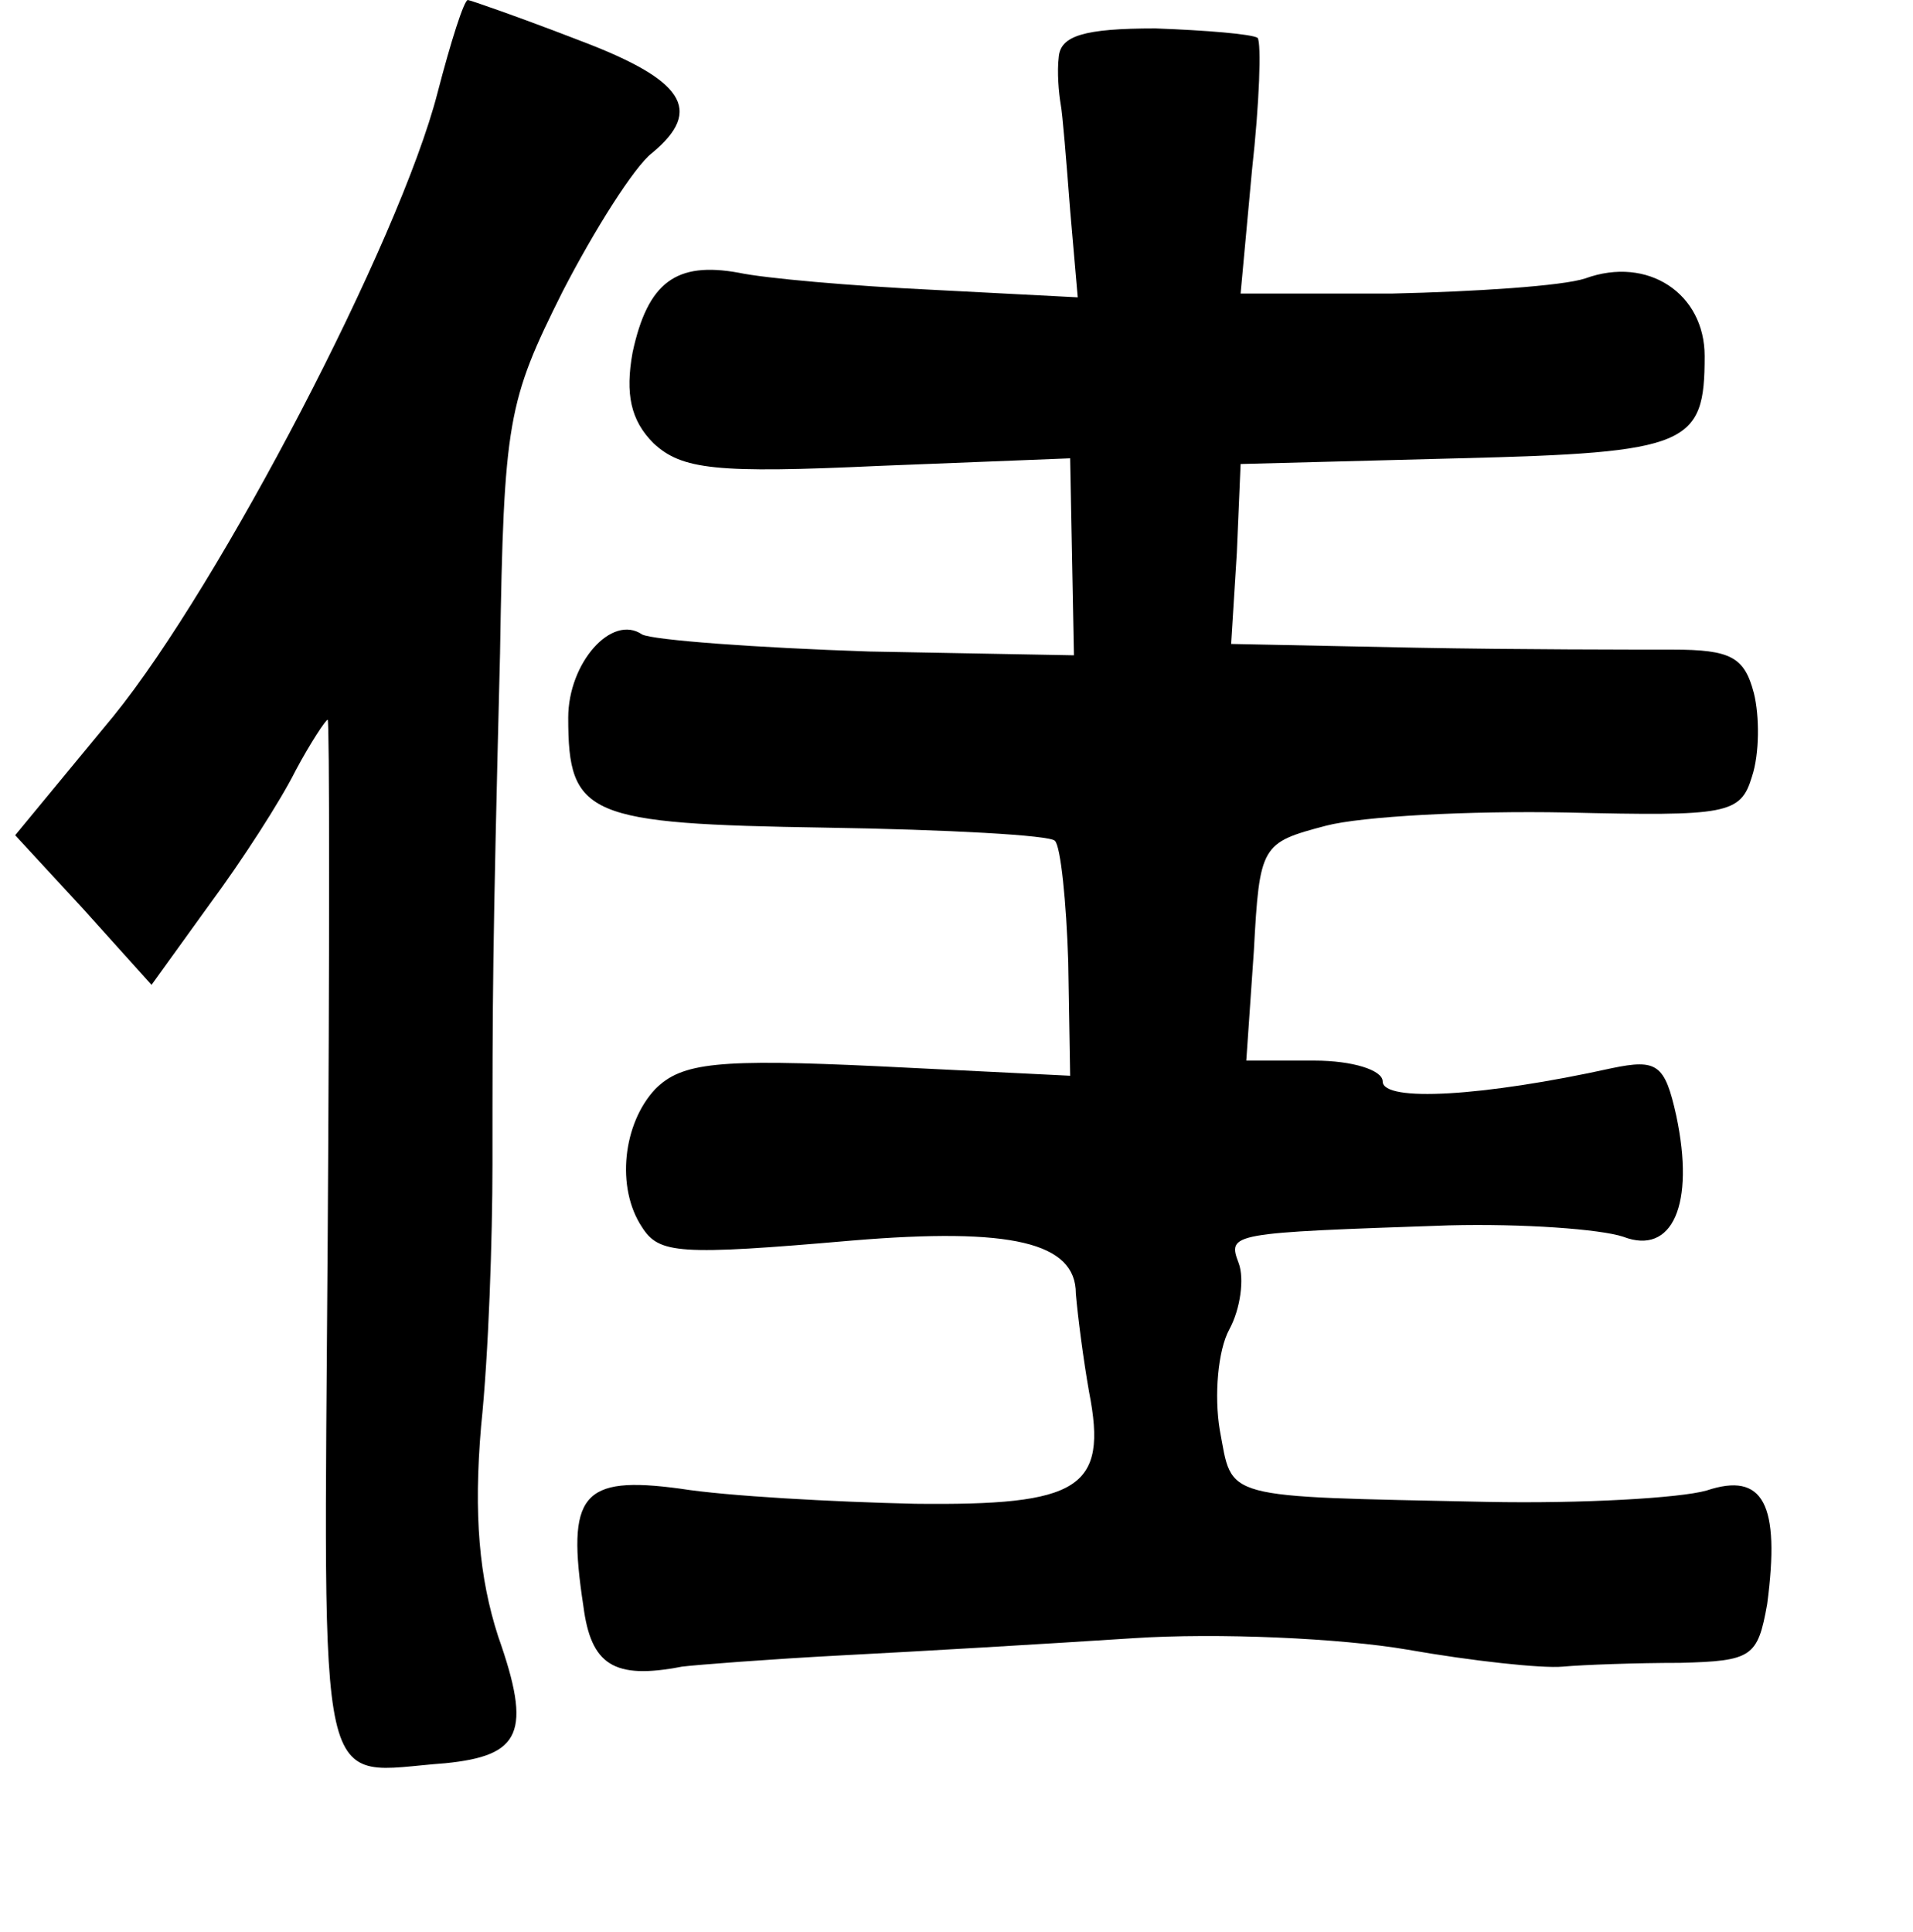 <?xml version="1.0" standalone="no"?>
<!DOCTYPE svg PUBLIC "-//W3C//DTD SVG 20010904//EN"
 "http://www.w3.org/TR/2001/REC-SVG-20010904/DTD/svg10.dtd">
<svg version="1.0" xmlns="http://www.w3.org/2000/svg"
 width="101pt" height="102pt" viewBox="0 0 101 102"
 preserveAspectRatio="xMidYMid meet">
<g transform="translate(0,102) scale(0.1,-0.1)"
fill="#000000" stroke="none">
<path d="M231 971 c-20 -78 -115 -260 -171 -329 l-52 -63 36 -39 36 -40 31 43
c17 23 37 54 45 70 8 15 16 27 17 27 1 0 1 -124 0 -275 -2 -304 -7 -281 62
-276 40 4 46 16 28 67 -10 31 -13 64 -9 111 4 38 6 100 6 138 0 88 0 111 4
270 2 123 4 133 33 191 17 33 38 66 47 73 28 23 17 39 -39 60 -31 12 -57 21
-58 21 -2 0 -9 -22 -16 -49z"/>
<path d="M559 990 c-1 -8 0 -19 1 -25 1 -5 3 -30 5 -56 l4 -46 -77 4 c-42 2
-88 6 -102 9 -33 6 -48 -5 -56 -42 -4 -22 -1 -36 11 -48 15 -14 33 -16 119
-12 l101 4 1 -52 1 -52 -108 2 c-60 2 -114 6 -120 9 -16 11 -39 -15 -39 -44 0
-52 10 -56 136 -58 64 -1 119 -4 121 -7 3 -3 6 -32 7 -64 l1 -60 -101 5 c-85
4 -104 2 -118 -12 -17 -18 -21 -52 -7 -73 9 -14 19 -15 111 -7 84 7 118 -1
118 -28 1 -12 4 -35 7 -52 10 -51 -5 -60 -92 -59 -43 1 -99 4 -124 8 -52 7
-60 -3 -51 -62 4 -31 16 -39 52 -32 8 1 47 4 85 6 39 2 107 6 153 9 45 3 110
0 145 -6 34 -6 71 -10 82 -9 11 1 39 2 62 2 38 1 41 3 46 31 7 53 -2 70 -32
60 -14 -4 -66 -7 -116 -6 -142 3 -134 1 -141 38 -3 18 -1 42 5 53 6 11 8 27 5
35 -6 16 -5 16 111 20 39 1 80 -2 92 -6 26 -10 38 17 28 64 -6 27 -10 30 -34
25 -68 -15 -121 -18 -121 -7 0 6 -16 11 -36 11 l-36 0 4 58 c3 56 4 57 38 66
19 5 76 8 127 7 85 -2 92 -1 98 19 4 12 4 32 1 44 -5 19 -12 23 -43 23 -21 0
-82 0 -135 1 l-98 2 3 48 2 47 115 3 c122 3 130 7 130 54 0 33 -30 53 -63 41
-12 -4 -58 -7 -102 -8 l-80 0 6 65 c4 36 5 67 3 70 -3 2 -27 4 -54 5 -38 0
-50 -4 -51 -15z"/>
</g>
</svg>
